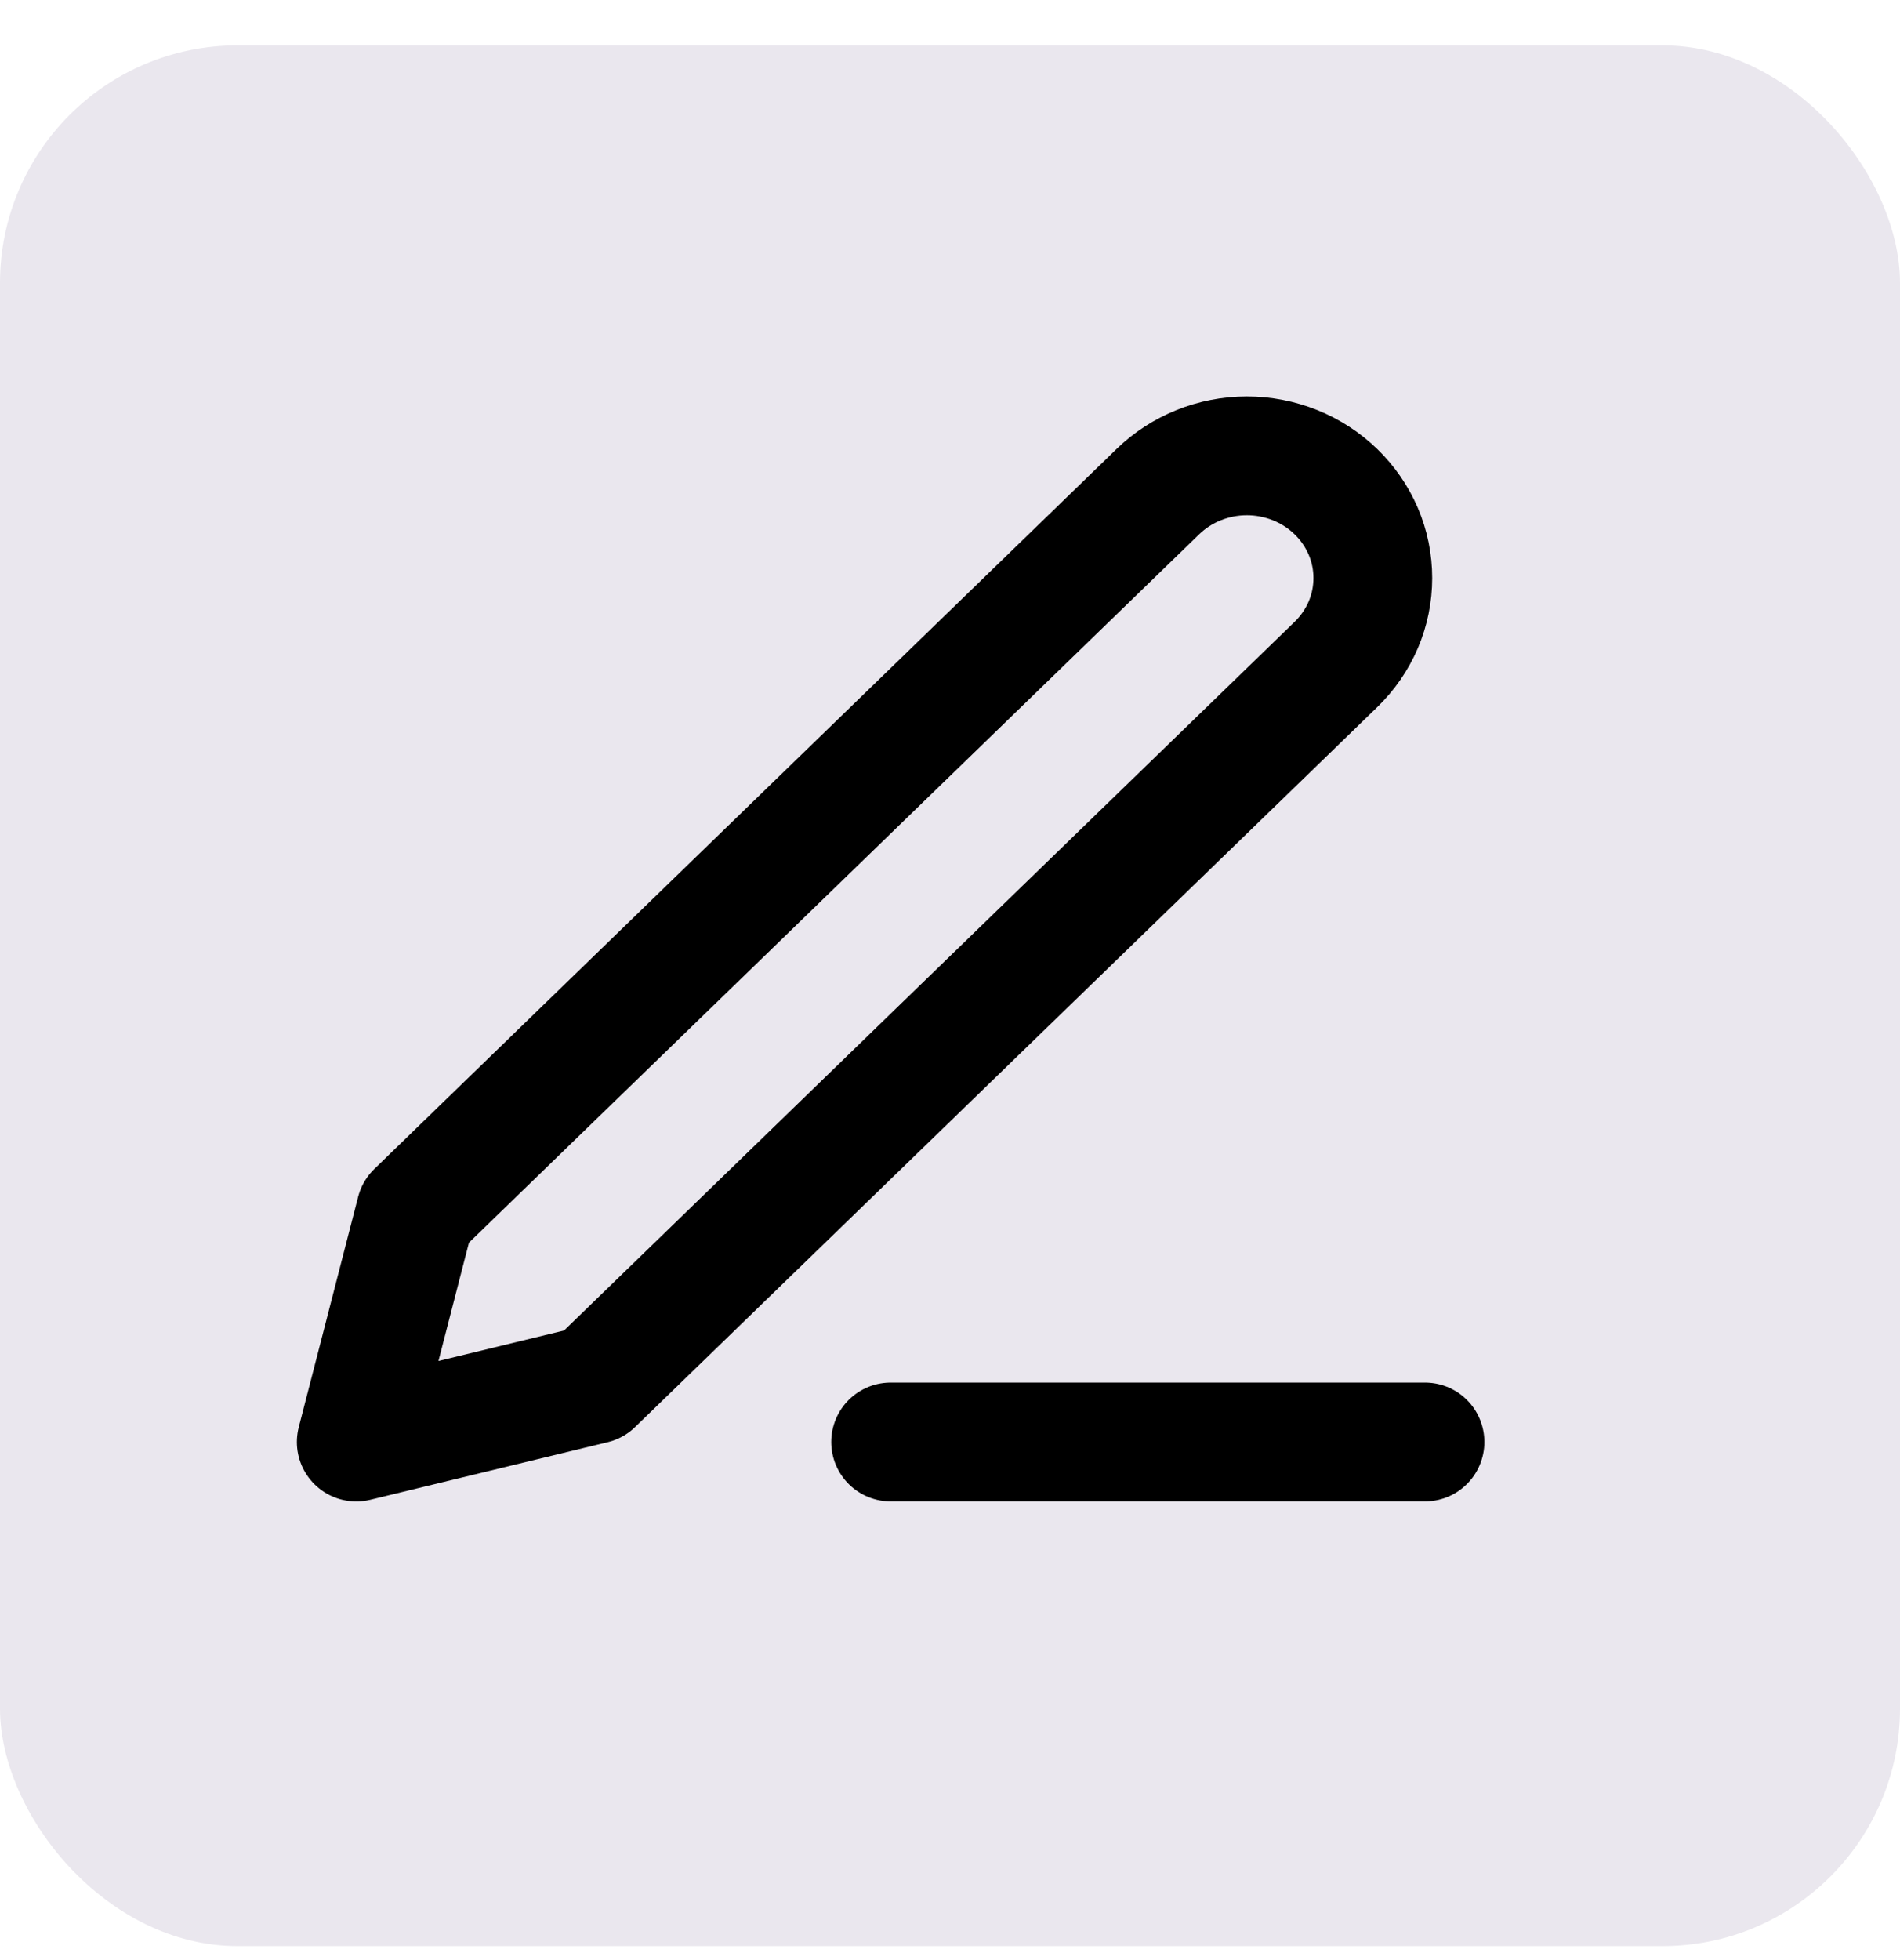 <svg width="32" height="33" viewBox="0 0 32 33" fill="none" xmlns="http://www.w3.org/2000/svg">
<g id="edit-3">
<rect y="0.764" width="32" height="32" rx="4" fill="#300B50" fill-opacity="0.1"/>
<path id="Vector" d="M15 24.277H24" stroke="black" stroke-width="2" stroke-linecap="round" stroke-linejoin="round"/>
<path id="Vector_2" d="M19.5 8.278C19.898 7.892 20.437 7.675 21 7.675C21.279 7.675 21.554 7.729 21.812 7.832C22.069 7.935 22.303 8.087 22.5 8.278C22.697 8.469 22.853 8.696 22.96 8.945C23.067 9.195 23.121 9.462 23.121 9.732C23.121 10.002 23.067 10.27 22.96 10.52C22.853 10.769 22.697 10.996 22.5 11.187L10 23.308L6 24.278L7 20.399L19.5 8.278Z" stroke="black" stroke-width="2" stroke-linecap="round" stroke-linejoin="round"/>
</g>
</svg>
